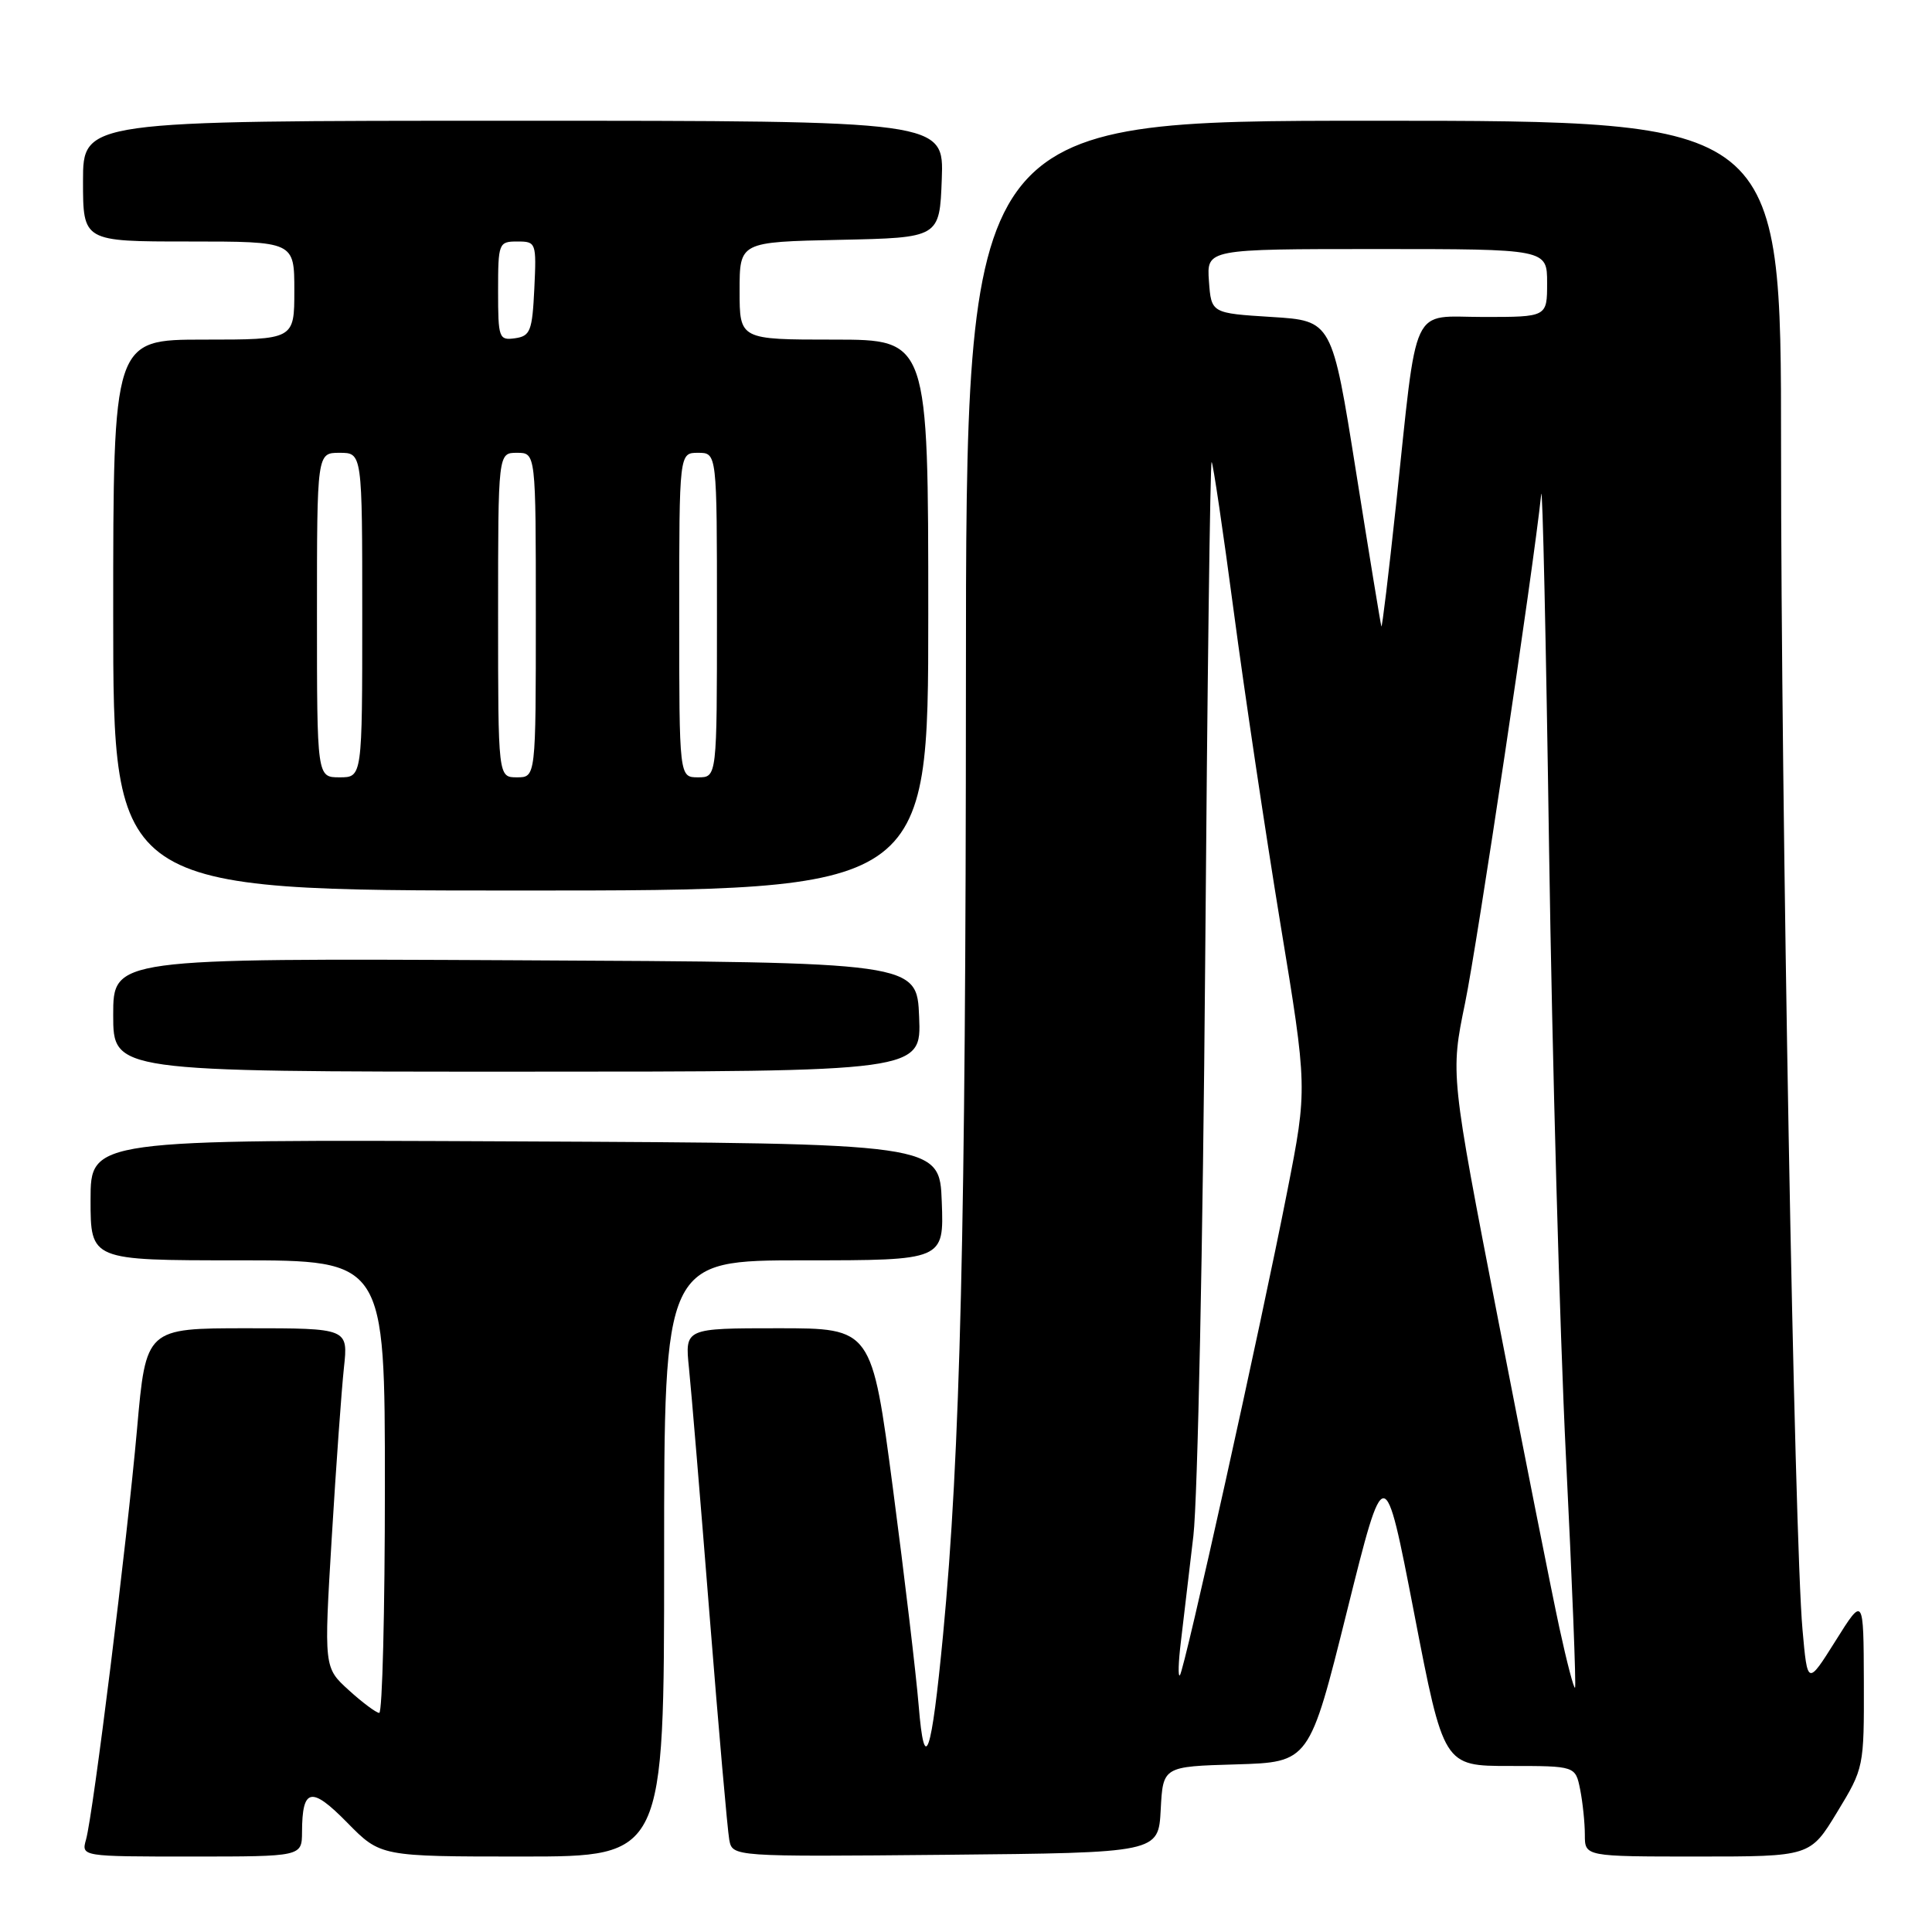 <?xml version="1.0" encoding="UTF-8" standalone="no"?>
<!DOCTYPE svg PUBLIC "-//W3C//DTD SVG 1.1//EN" "http://www.w3.org/Graphics/SVG/1.1/DTD/svg11.dtd" >
<svg xmlns="http://www.w3.org/2000/svg" xmlns:xlink="http://www.w3.org/1999/xlink" version="1.1" viewBox="0 0 256 256">
 <g >
 <path fill="currentColor"
d=" M 40.02 242.75 C 40.04 236.90 41.24 236.65 46.01 241.51 C 50.42 246.00 50.42 246.00 69.21 246.00 C 88.00 246.00 88.00 246.00 88.00 206.50 C 88.00 167.00 88.00 167.00 106.54 167.00 C 125.08 167.00 125.08 167.00 124.79 159.25 C 124.50 151.50 124.50 151.50 68.25 151.24 C 12.00 150.98 12.00 150.98 12.00 158.99 C 12.00 167.00 12.00 167.00 31.50 167.00 C 51.00 167.00 51.00 167.00 51.00 197.00 C 51.00 213.50 50.66 226.99 50.25 226.97 C 49.84 226.95 48.02 225.60 46.21 223.95 C 42.92 220.96 42.92 220.96 43.96 203.73 C 44.53 194.25 45.26 184.14 45.57 181.25 C 46.14 176.00 46.14 176.00 32.74 176.00 C 19.34 176.00 19.34 176.00 18.16 189.34 C 16.83 204.30 12.36 240.30 11.40 243.75 C 10.77 246.00 10.77 246.00 25.38 246.00 C 40.00 246.00 40.00 246.00 40.02 242.75 Z  M 153.80 239.79 C 154.10 234.07 154.10 234.07 163.80 233.79 C 173.50 233.50 173.50 233.50 178.48 213.50 C 183.46 193.50 183.46 193.50 187.38 213.75 C 191.29 234.00 191.29 234.00 200.02 234.00 C 208.75 234.00 208.75 234.00 209.38 237.12 C 209.72 238.84 210.00 241.54 210.00 243.12 C 210.00 246.00 210.00 246.00 224.93 246.00 C 239.86 246.00 239.86 246.00 243.43 240.12 C 246.98 234.28 247.00 234.17 246.97 222.87 C 246.93 211.50 246.93 211.50 243.22 217.42 C 239.50 223.34 239.50 223.34 238.84 215.92 C 237.76 203.95 235.99 106.18 236.00 59.25 C 236.00 16.00 236.00 16.00 182.00 16.00 C 128.00 16.00 128.00 16.00 127.99 90.75 C 127.97 162.55 127.25 192.65 124.96 216.63 C 123.42 232.71 122.50 235.39 121.73 226.00 C 121.39 221.88 119.86 208.94 118.32 197.25 C 115.52 176.00 115.52 176.00 103.13 176.00 C 90.75 176.00 90.75 176.00 91.29 181.25 C 91.59 184.14 92.82 198.88 94.02 214.00 C 95.22 229.12 96.40 242.52 96.63 243.77 C 97.05 246.03 97.05 246.03 125.27 245.77 C 153.50 245.50 153.50 245.50 153.80 239.79 Z  M 121.79 134.75 C 121.50 127.50 121.50 127.50 68.25 127.24 C 15.00 126.98 15.00 126.98 15.00 134.49 C 15.00 142.00 15.00 142.00 68.54 142.00 C 122.09 142.00 122.09 142.00 121.79 134.75 Z  M 123.00 81.50 C 123.00 45.00 123.00 45.00 110.50 45.00 C 98.00 45.00 98.00 45.00 98.00 38.53 C 98.00 32.06 98.00 32.06 111.25 31.78 C 124.50 31.50 124.50 31.50 124.79 23.75 C 125.08 16.00 125.08 16.00 68.04 16.00 C 11.00 16.00 11.00 16.00 11.00 24.00 C 11.00 32.00 11.00 32.00 25.00 32.00 C 39.00 32.00 39.00 32.00 39.00 38.50 C 39.00 45.00 39.00 45.00 27.00 45.00 C 15.00 45.00 15.00 45.00 15.00 81.50 C 15.00 118.00 15.00 118.00 69.00 118.00 C 123.00 118.00 123.00 118.00 123.00 81.50 Z  M 206.63 215.71 C 205.65 211.20 202.00 192.83 198.52 174.91 C 192.19 142.31 192.19 142.31 194.13 132.91 C 195.75 125.05 203.17 75.48 204.22 65.50 C 204.39 63.85 204.86 85.00 205.26 112.50 C 205.67 140.00 206.67 176.19 207.49 192.92 C 208.32 209.65 208.86 223.47 208.70 223.63 C 208.54 223.79 207.61 220.23 206.63 215.71 Z  M 156.48 217.48 C 156.81 214.74 157.55 208.45 158.13 203.50 C 158.70 198.55 159.40 164.43 159.69 127.69 C 159.97 90.94 160.36 61.03 160.55 61.22 C 160.74 61.41 162.06 70.32 163.48 81.03 C 164.90 91.74 167.68 110.33 169.65 122.34 C 173.25 144.19 173.25 144.19 170.57 157.84 C 167.06 175.74 156.94 221.36 156.34 221.98 C 156.08 222.25 156.14 220.22 156.48 217.48 Z  M 183.04 83.00 C 182.94 82.72 181.43 73.50 179.68 62.50 C 176.50 42.50 176.50 42.50 168.50 42.00 C 160.50 41.50 160.50 41.50 160.19 37.25 C 159.89 33.00 159.89 33.00 182.44 33.00 C 205.00 33.00 205.00 33.00 205.00 37.50 C 205.00 42.00 205.00 42.00 196.59 42.00 C 186.77 42.00 187.88 39.61 184.97 67.00 C 184.00 76.08 183.13 83.28 183.04 83.00 Z  M 42.00 81.50 C 42.00 60.00 42.00 60.00 45.00 60.00 C 48.00 60.00 48.00 60.00 48.00 81.50 C 48.00 103.00 48.00 103.00 45.00 103.00 C 42.00 103.00 42.00 103.00 42.00 81.50 Z  M 66.00 81.50 C 66.00 60.00 66.00 60.00 68.50 60.00 C 71.00 60.00 71.00 60.00 71.00 81.50 C 71.00 103.00 71.00 103.00 68.50 103.00 C 66.00 103.00 66.00 103.00 66.00 81.50 Z  M 90.00 81.50 C 90.00 60.00 90.00 60.00 92.50 60.00 C 95.00 60.00 95.00 60.00 95.00 81.50 C 95.00 103.00 95.00 103.00 92.50 103.00 C 90.00 103.00 90.00 103.00 90.00 81.50 Z  M 66.00 38.57 C 66.00 32.20 66.08 32.00 68.55 32.00 C 71.04 32.00 71.09 32.14 70.80 38.25 C 70.53 43.86 70.27 44.53 68.25 44.82 C 66.11 45.12 66.00 44.81 66.00 38.57 Z "/>
</g>
</svg>